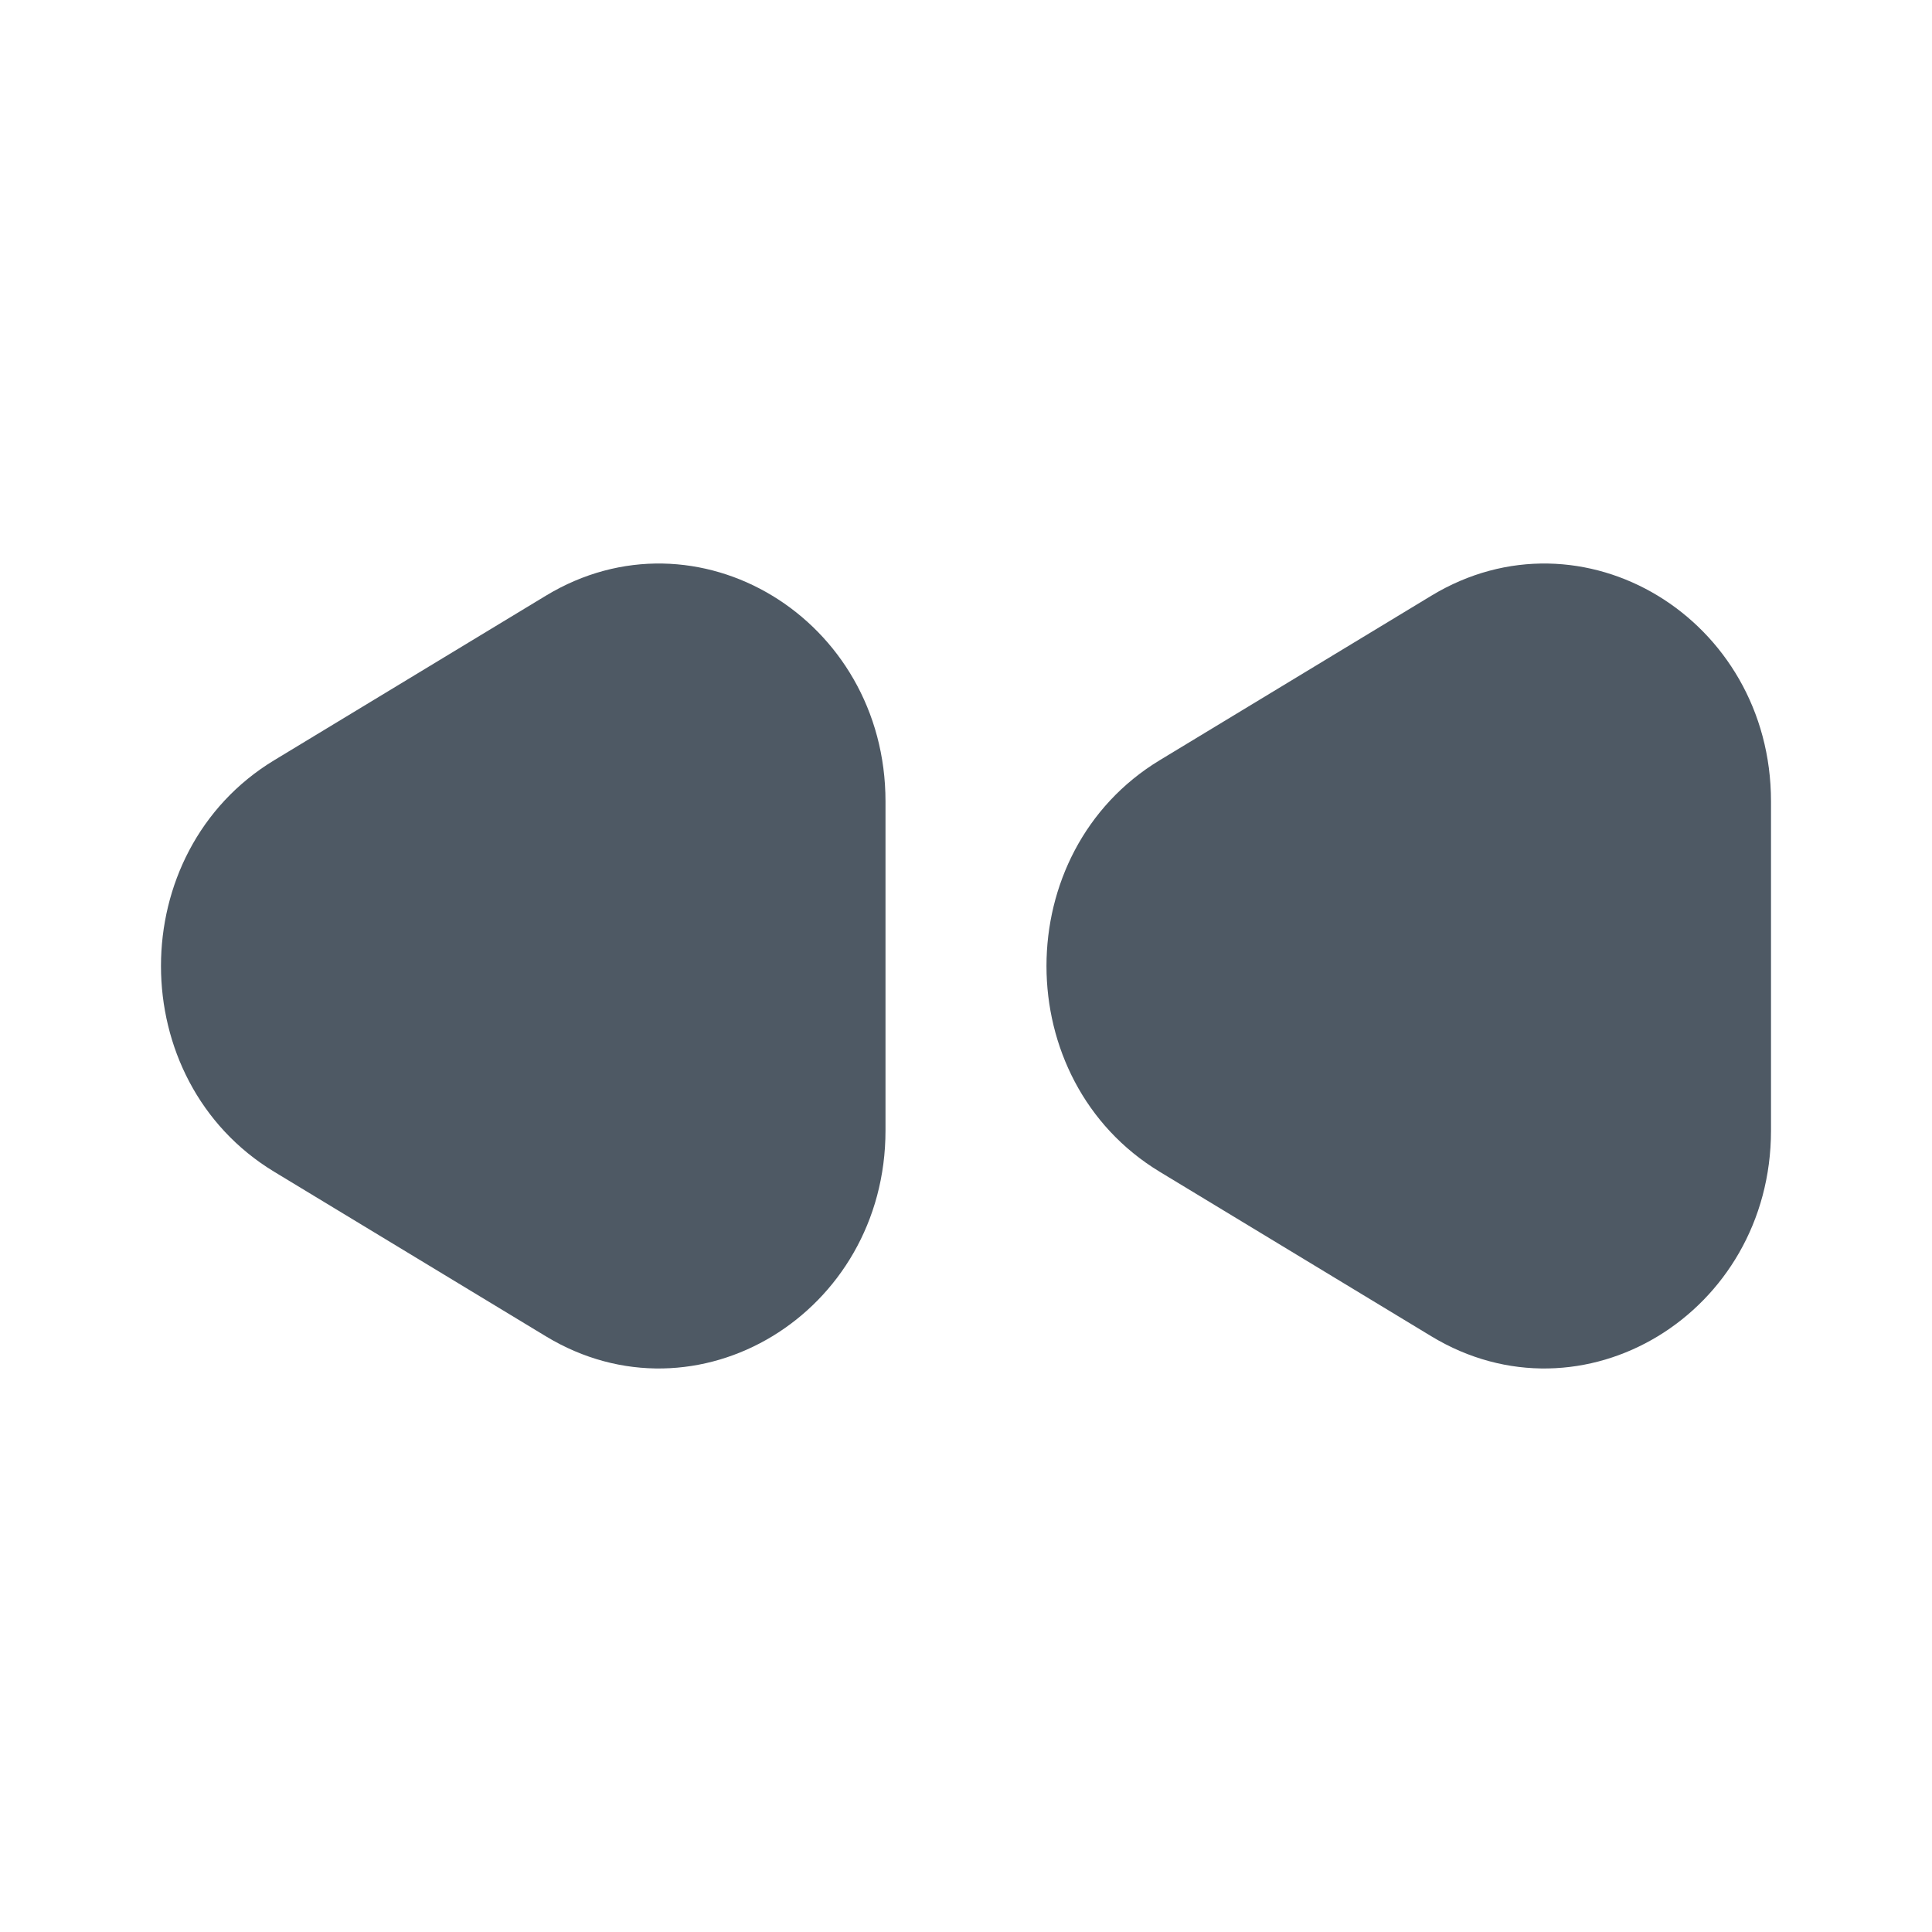 <svg width="24" height="24" viewBox="0 0 24 24" fill="none" xmlns="http://www.w3.org/2000/svg">
<path d="M3.406 14.556C1.531 13.42 1.531 10.58 3.406 9.444L6.781 7.4C8.656 6.264 11 7.684 11 9.955V14.044C11 16.316 8.656 17.736 6.781 16.6L3.406 14.556Z" fill="#4E5964"/>
<path d="M14.406 14.556C12.531 13.42 12.531 10.58 14.406 9.444L17.781 7.4C19.656 6.264 22 7.684 22 9.955V14.044C22 16.316 19.656 17.736 17.781 16.6L14.406 14.556Z" fill="#4E5964"/>
</svg>
